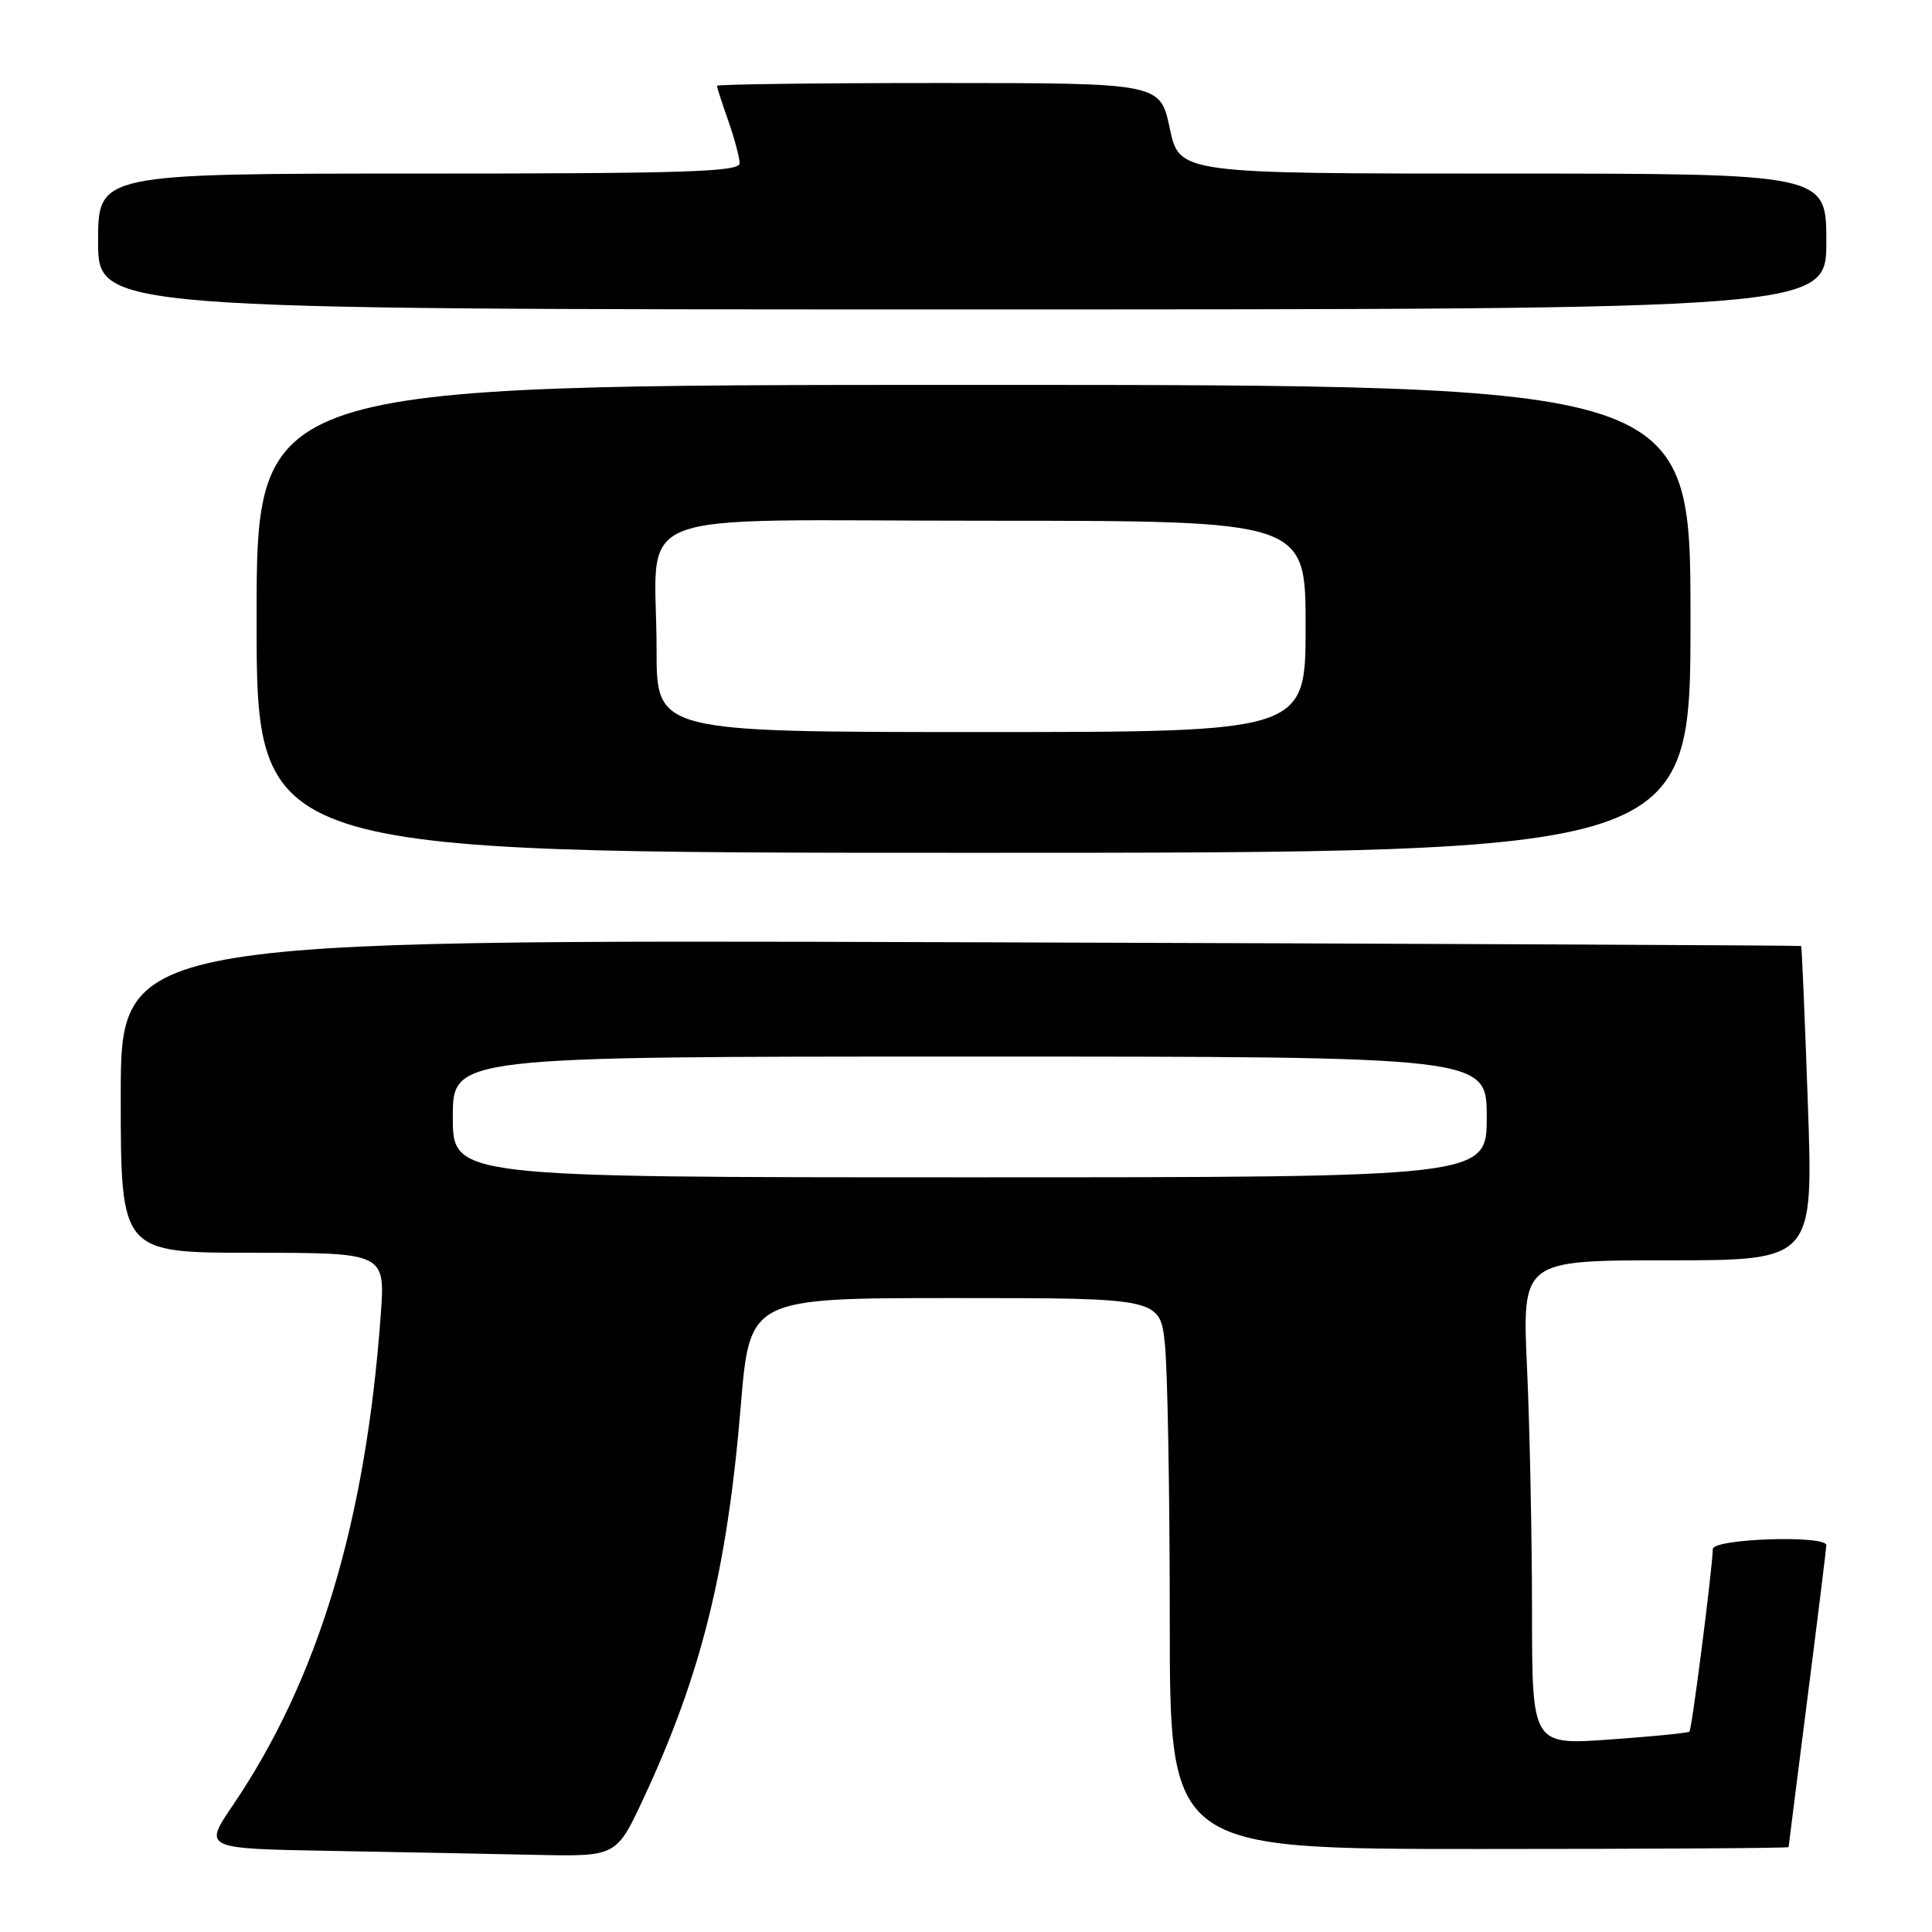 <?xml version="1.0" encoding="UTF-8" standalone="no"?>
<!DOCTYPE svg PUBLIC "-//W3C//DTD SVG 1.1//EN" "http://www.w3.org/Graphics/SVG/1.1/DTD/svg11.dtd" >
<svg xmlns="http://www.w3.org/2000/svg" xmlns:xlink="http://www.w3.org/1999/xlink" version="1.1" viewBox="0 0 256 256">
 <g >
 <path fill="currentColor"
d=" M 85.29 238.25 C 92.95 221.81 96.35 208.07 98.16 186.25 C 99.35 172.00 99.35 172.00 126.53 172.00 C 153.72 172.00 153.72 172.00 154.36 178.15 C 154.71 181.53 155.00 197.95 155.00 214.65 C 155.00 245.00 155.00 245.00 196.00 245.00 C 218.55 245.00 237.00 244.89 237.00 244.75 C 237.01 244.61 238.13 235.72 239.50 225.00 C 240.87 214.28 241.99 205.16 242.00 204.75 C 242.00 203.38 227.00 203.87 226.96 205.25 C 226.85 208.30 224.18 229.15 223.86 229.45 C 223.66 229.63 218.89 230.10 213.25 230.50 C 203.00 231.22 203.00 231.22 203.00 213.36 C 202.99 203.54 202.70 189.09 202.34 181.25 C 201.69 167.00 201.69 167.00 220.99 167.00 C 240.28 167.00 240.28 167.00 239.55 146.25 C 239.15 134.84 238.75 125.43 238.66 125.35 C 238.57 125.27 188.44 125.04 127.25 124.85 C 16.00 124.50 16.00 124.50 16.00 145.25 C 16.00 166.00 16.00 166.00 33.52 166.00 C 51.05 166.00 51.05 166.00 50.45 174.25 C 48.46 201.66 42.16 222.54 30.84 239.23 C 26.96 244.95 26.96 244.95 43.73 245.25 C 52.95 245.42 65.27 245.65 71.09 245.78 C 81.68 246.00 81.68 246.00 85.29 238.25 Z  M 224.00 82.00 C 224.00 51.00 224.00 51.00 129.00 51.00 C 34.00 51.00 34.00 51.00 34.00 82.00 C 34.00 113.00 34.00 113.00 129.00 113.00 C 224.00 113.00 224.00 113.00 224.00 82.00 Z  M 242.00 32.00 C 242.00 23.00 242.00 23.00 199.14 23.00 C 156.27 23.00 156.27 23.00 155.00 17.00 C 153.73 11.00 153.73 11.00 124.36 11.00 C 108.21 11.00 95.00 11.17 95.00 11.37 C 95.00 11.58 95.67 13.66 96.50 16.00 C 97.32 18.34 98.00 20.87 98.00 21.63 C 98.00 22.77 90.88 23.00 55.50 23.00 C 13.00 23.00 13.00 23.00 13.00 32.00 C 13.00 41.00 13.00 41.00 127.50 41.00 C 242.00 41.00 242.00 41.00 242.00 32.00 Z  M 60.00 148.00 C 60.00 140.00 60.00 140.00 128.50 140.00 C 197.00 140.00 197.00 140.00 197.00 148.00 C 197.00 156.00 197.00 156.00 128.50 156.00 C 60.00 156.00 60.00 156.00 60.00 148.00 Z  M 87.00 86.12 C 87.00 66.94 81.75 69.00 130.62 69.00 C 173.00 69.00 173.00 69.00 173.00 83.00 C 173.00 97.00 173.00 97.00 130.00 97.00 C 87.00 97.00 87.00 97.00 87.00 86.12 Z "/>
</g>
</svg>
